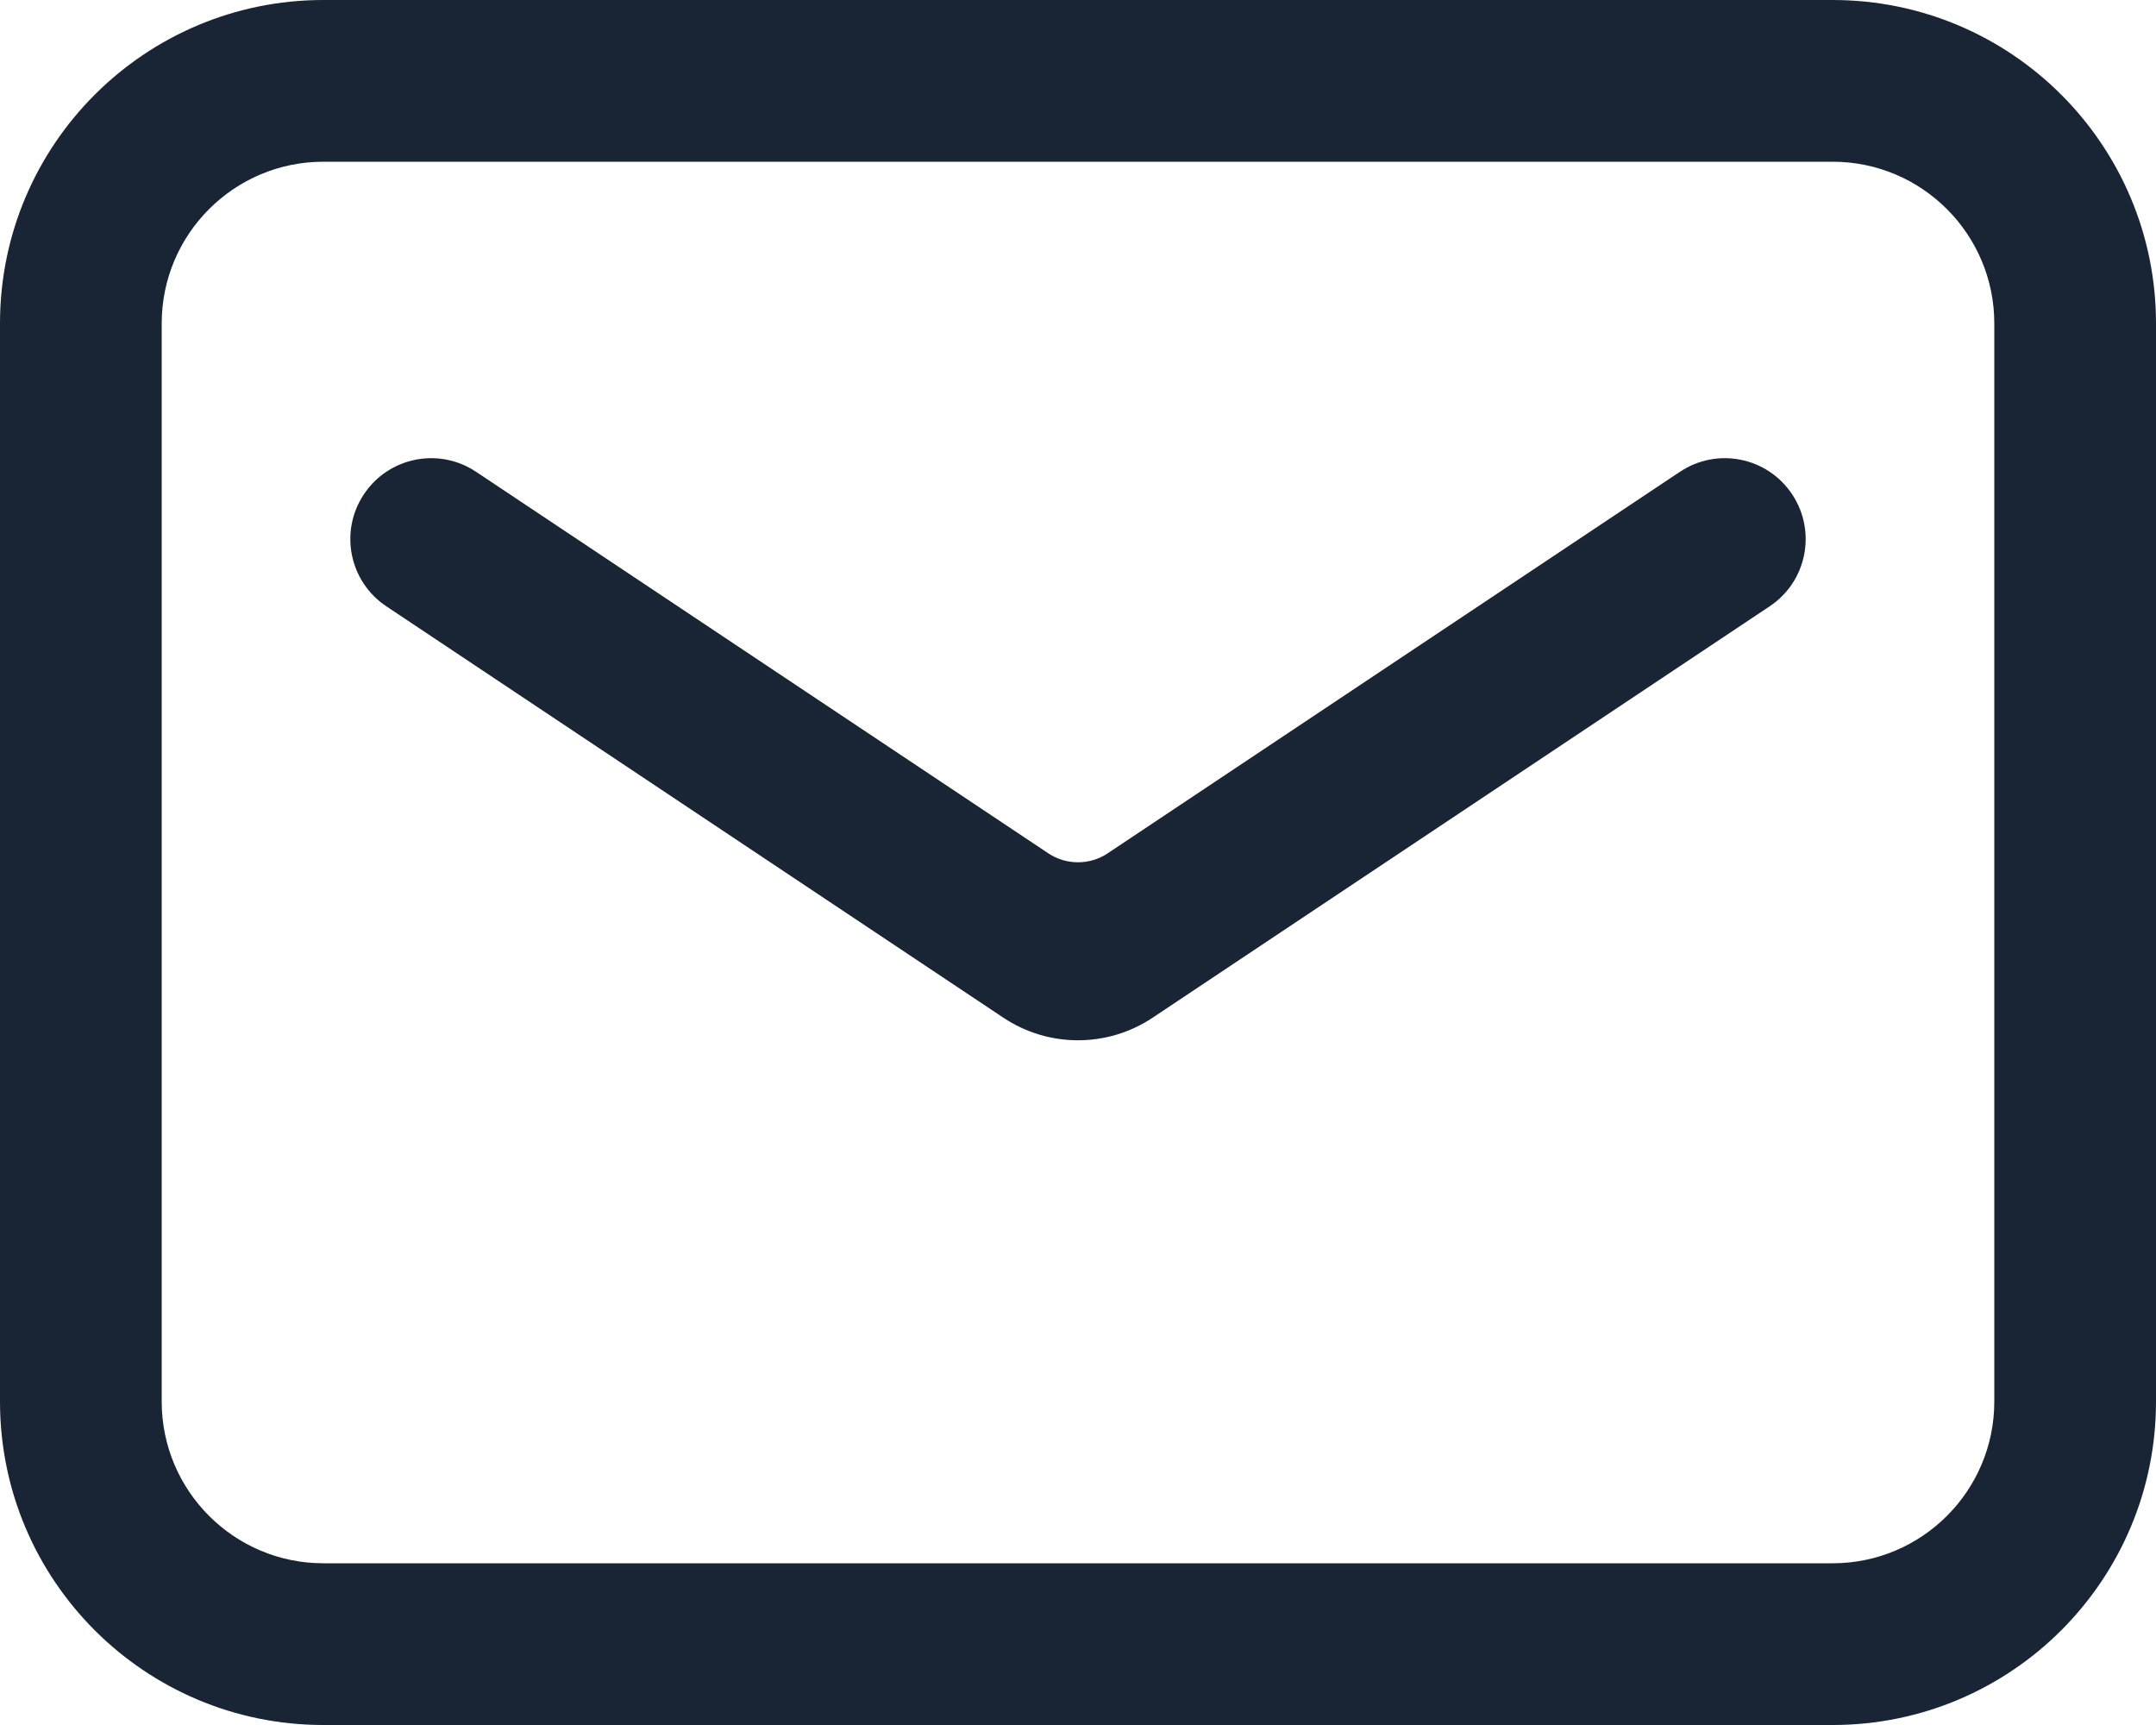 <svg width="20" height="16" viewBox="0 0 20 16" fill="none" xmlns="http://www.w3.org/2000/svg">
<path d="M4.416 4.376L9.723 7.914C9.891 8.026 10.109 8.026 10.277 7.914L15.584 4.376C15.929 4.146 16.394 4.239 16.624 4.584C16.854 4.929 16.761 5.394 16.416 5.624L10.693 9.439C10.274 9.719 9.726 9.719 9.307 9.439L3.584 5.624C3.239 5.394 3.146 4.929 3.376 4.584C3.606 4.239 4.071 4.146 4.416 4.376Z" fill="#192435"/>
<path d="M0 3C0 1.343 1.343 0 3 0H17C18.657 0 20 1.343 20 3V13C20 14.657 18.657 16 17 16H3C1.343 16 0 14.657 0 13V3ZM3 1.5C2.172 1.5 1.5 2.172 1.5 3V13C1.5 13.828 2.172 14.5 3 14.5H17C17.828 14.5 18.5 13.828 18.5 13V3C18.5 2.172 17.828 1.5 17 1.5H3Z" fill="#192435"/>
</svg>
